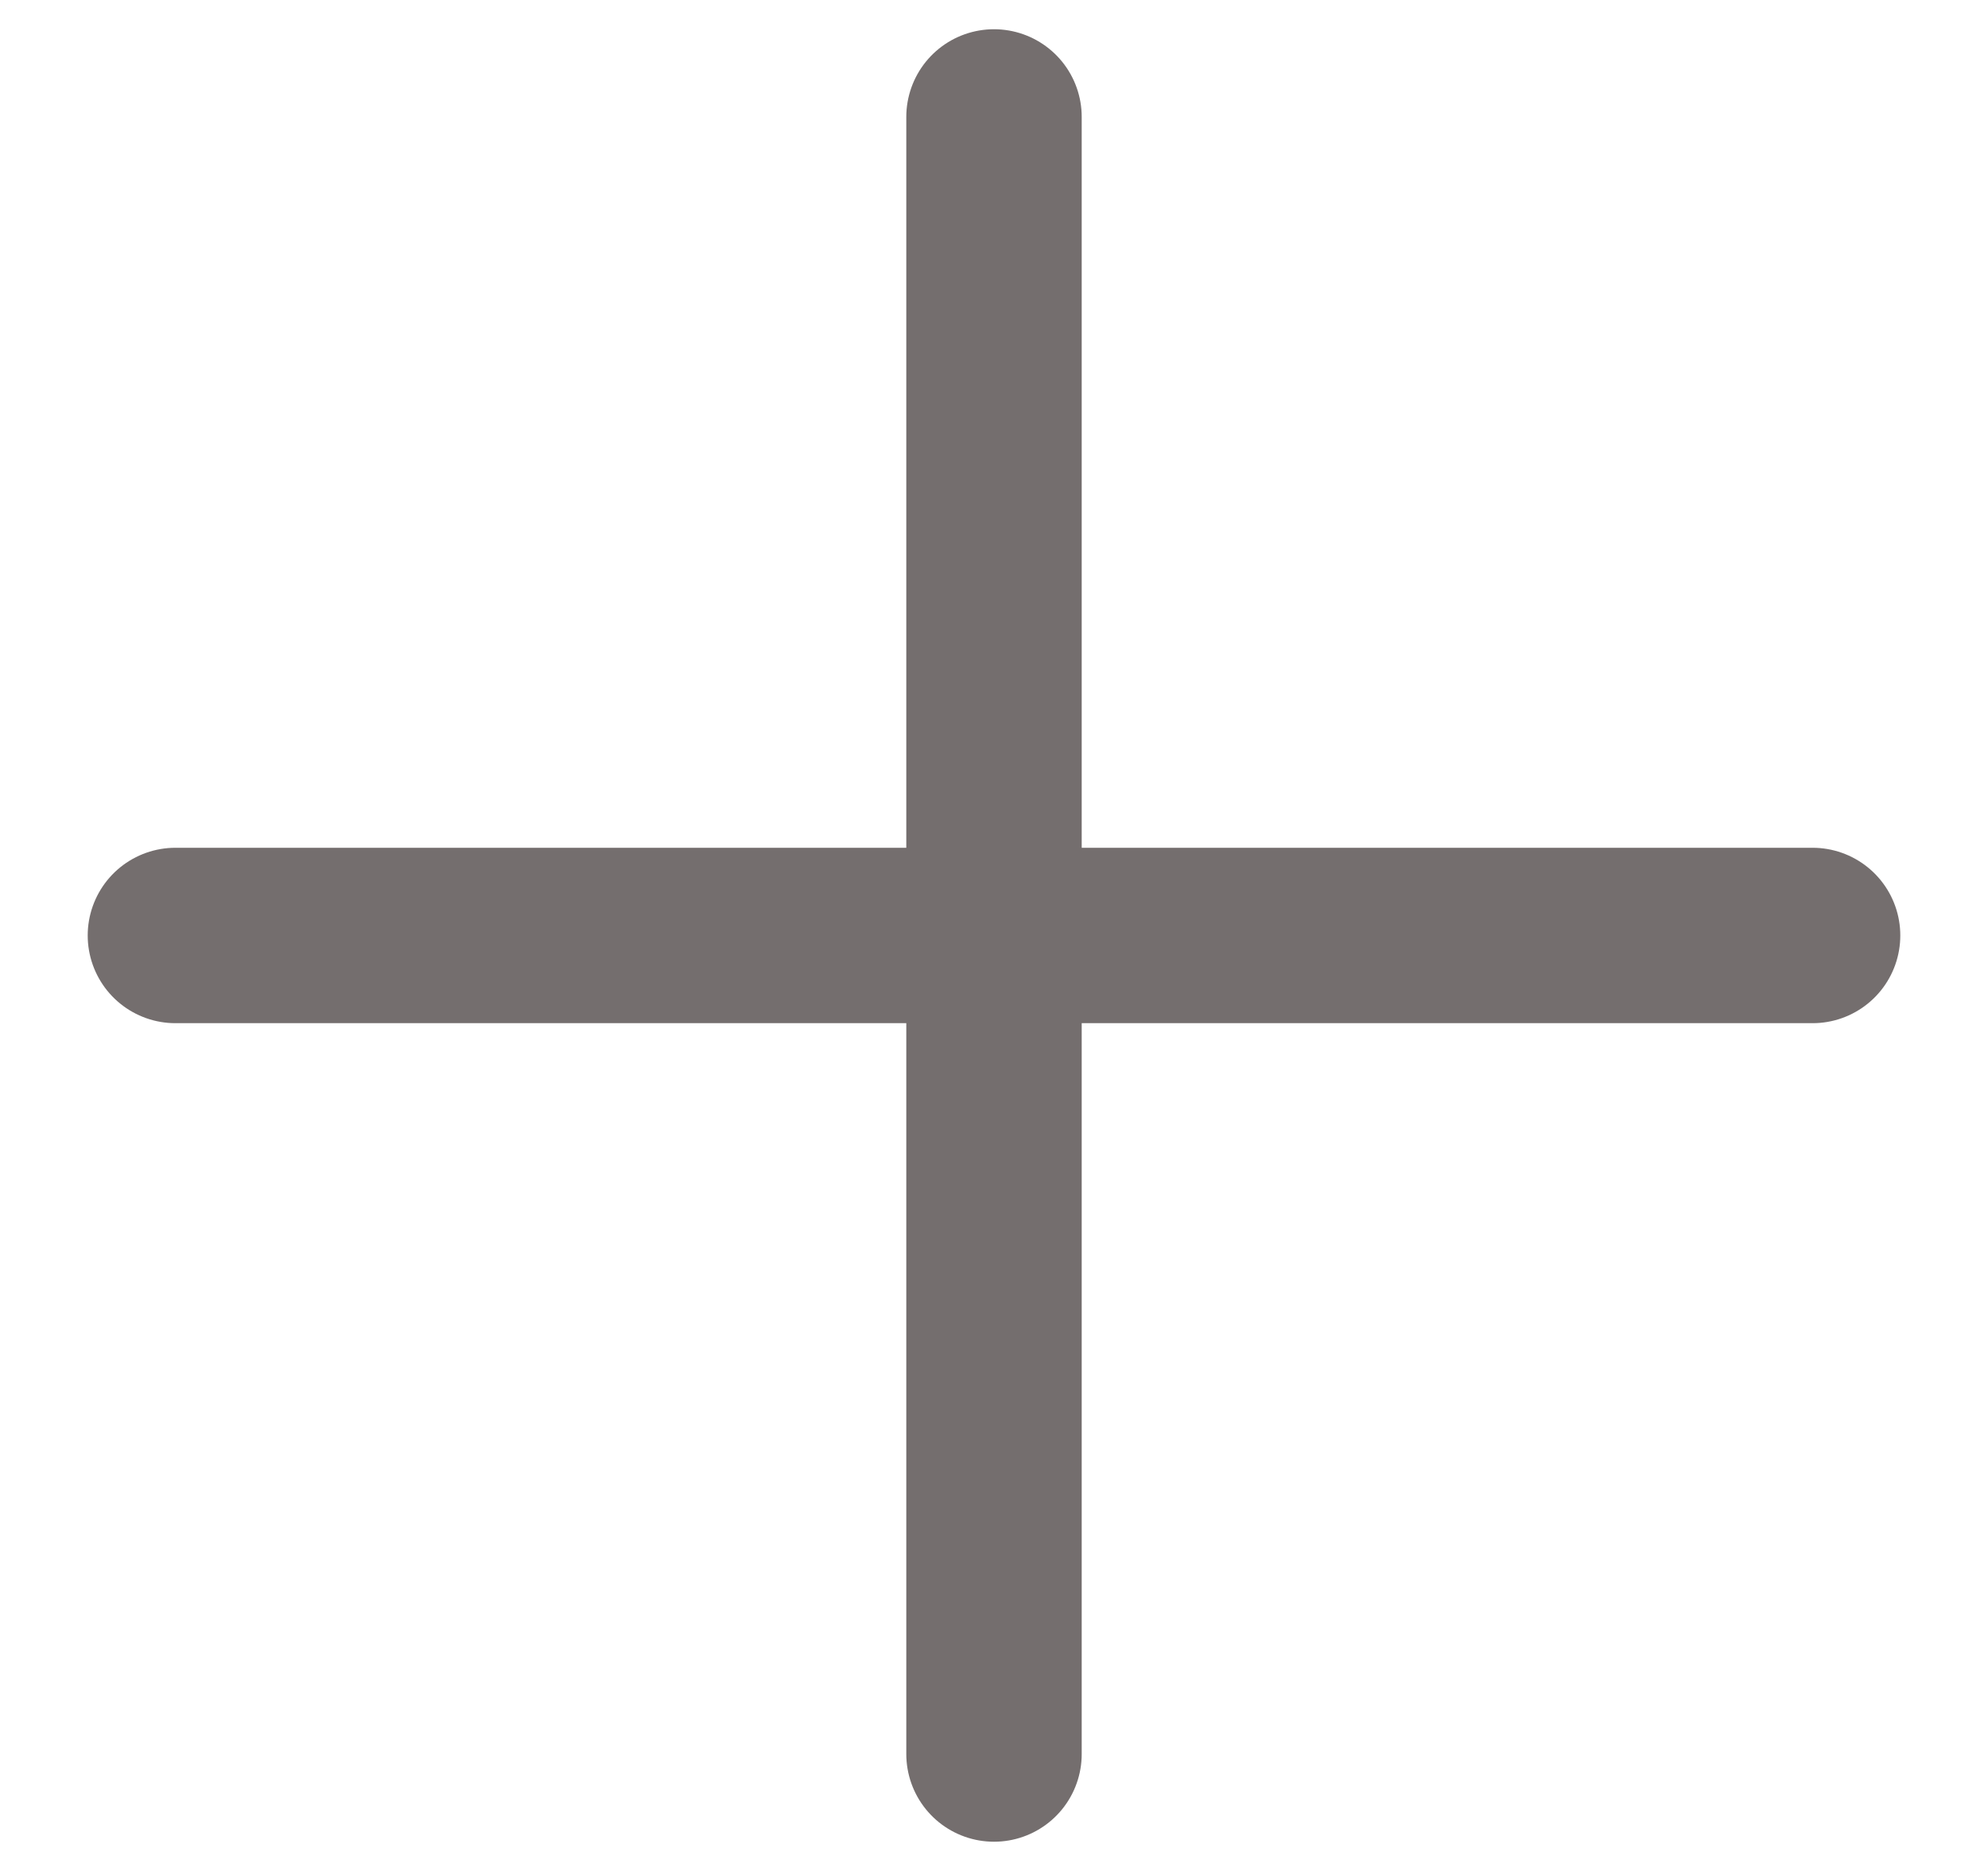 <svg width="17" height="16" viewBox="0 0 17 16" fill="none" xmlns="http://www.w3.org/2000/svg">
<path d="M8.5 1V15M1.5 8H15.5" stroke="#746E6E" stroke-width="1.5" stroke-linecap="round" stroke-linejoin="round"/>
</svg>
